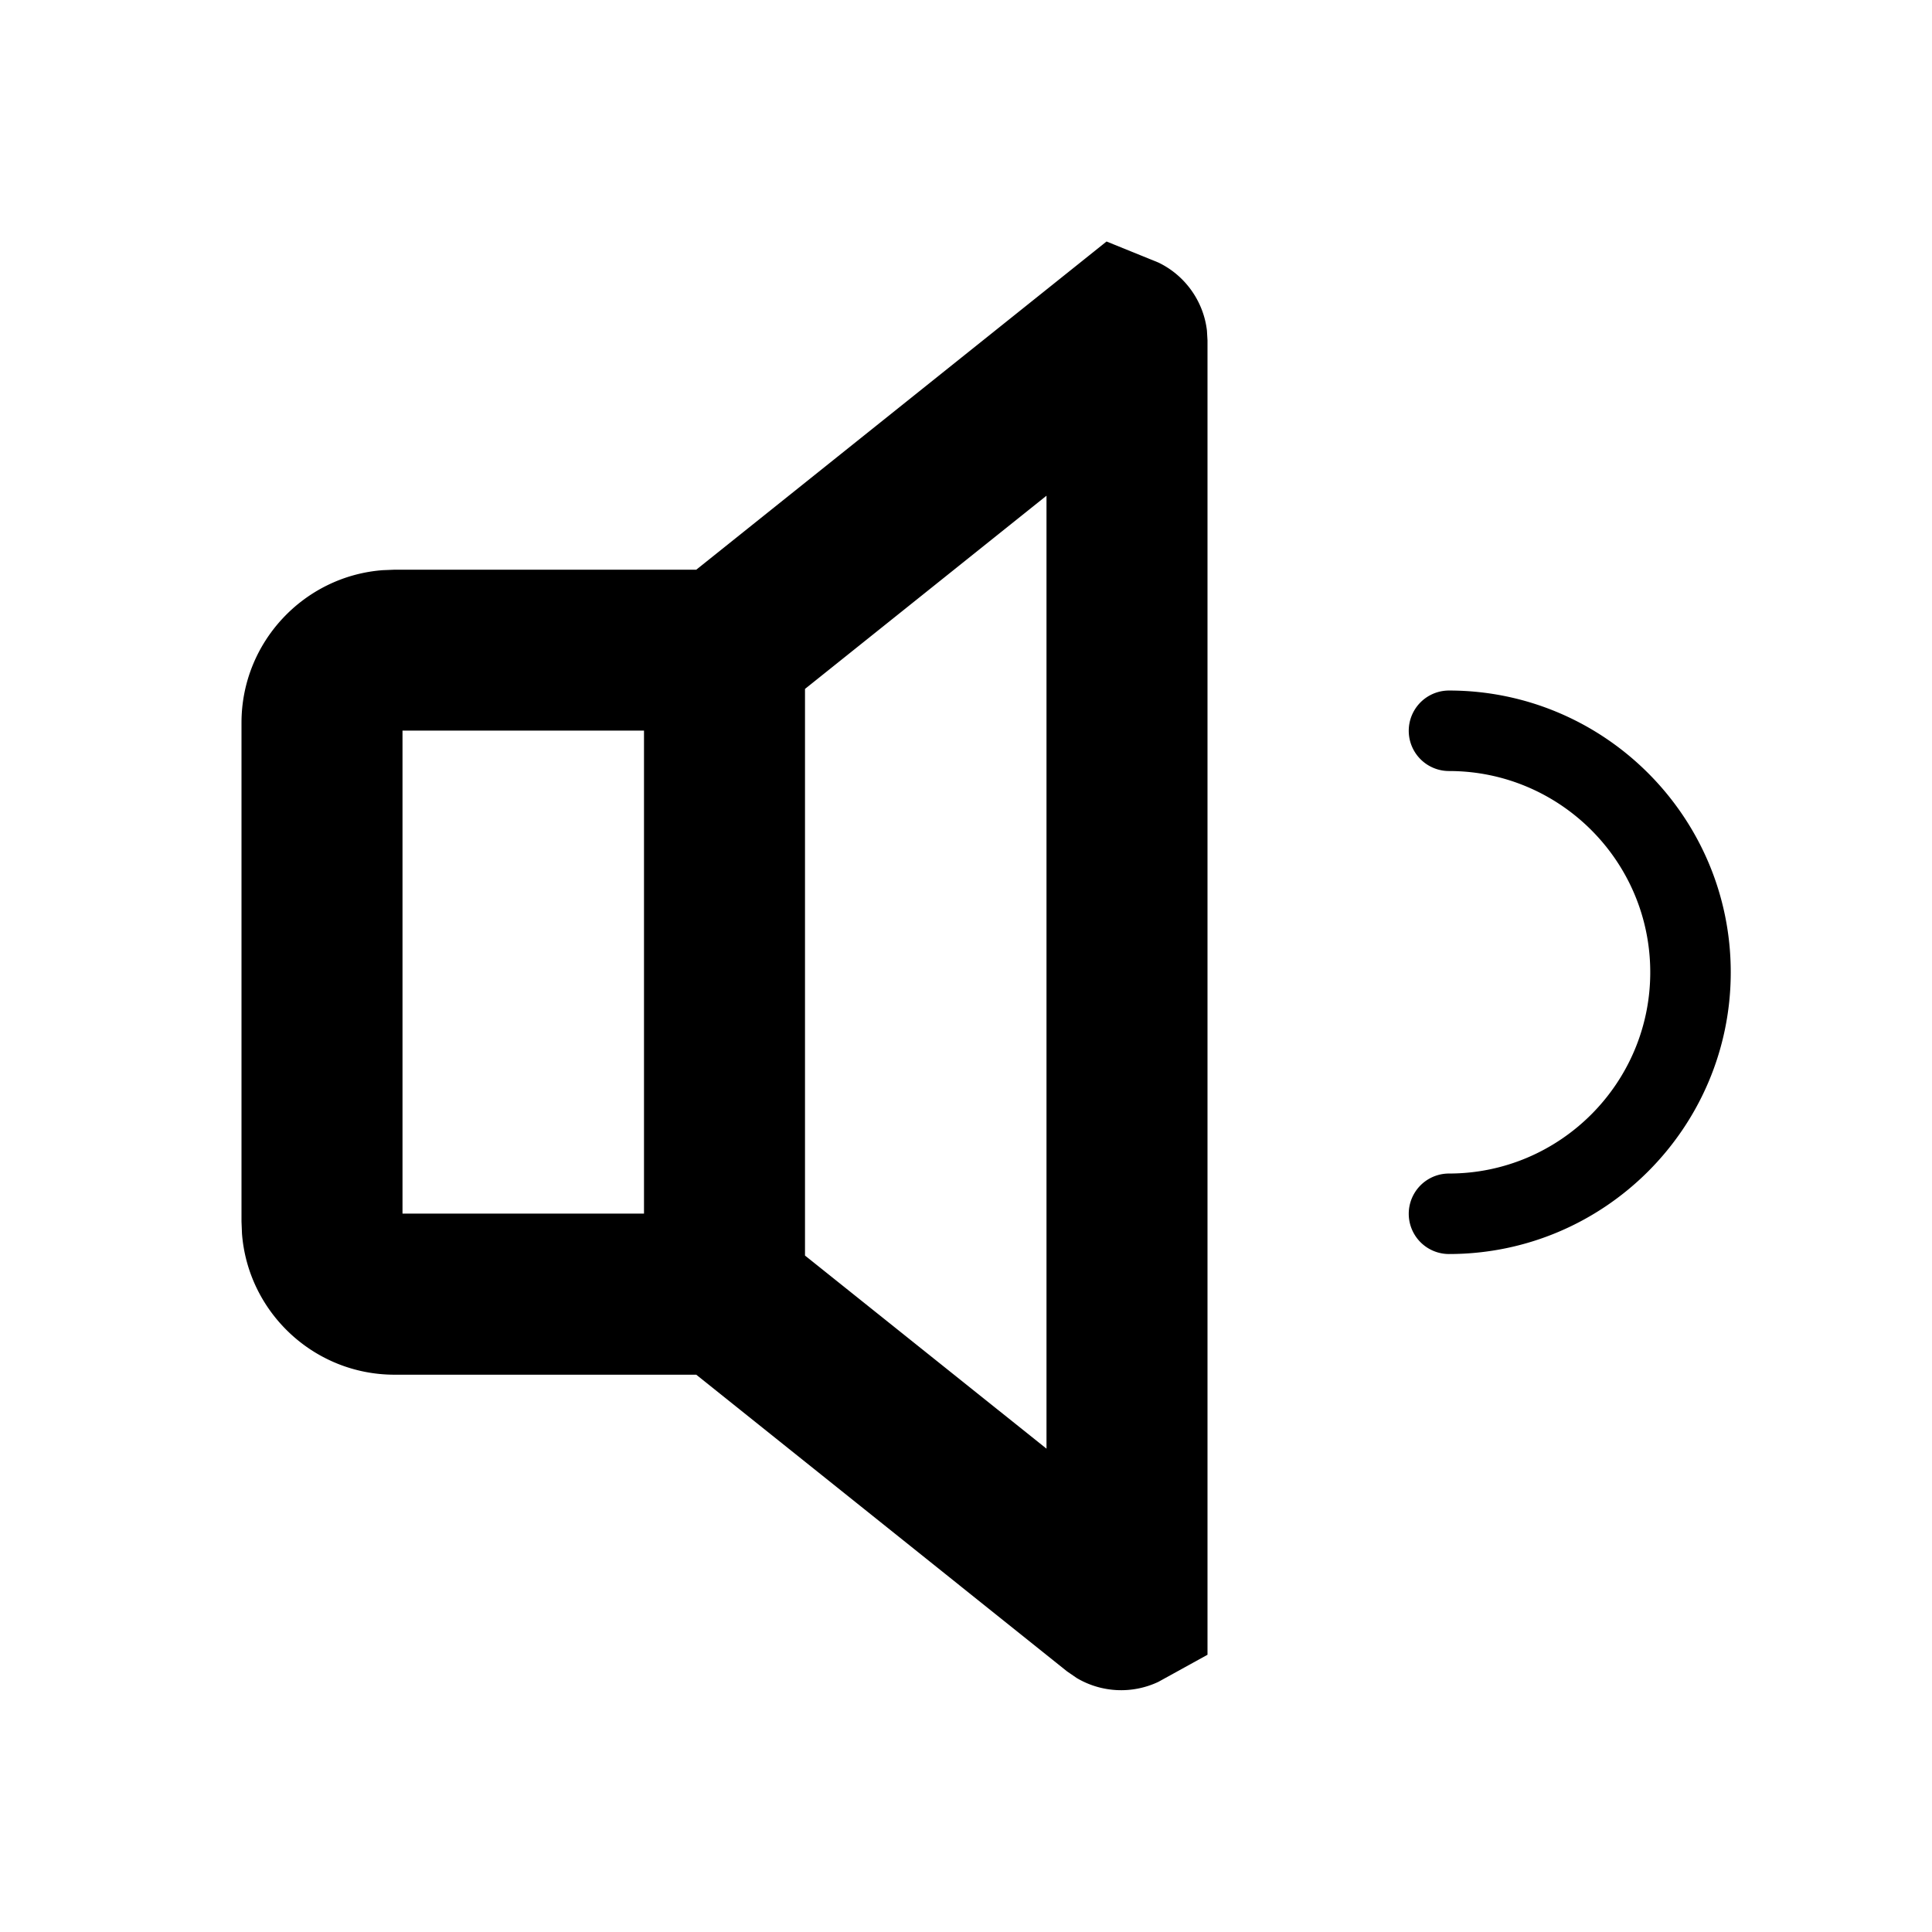 <svg id="communication--av--volume--down" xmlns="http://www.w3.org/2000/svg" viewBox="0 0 24 24"><path  fill-rule="evenodd" d="M13.746 3l.643.261c.334.16.562.483.604.846l.007.122v16.327l-.611.337a1.083 1.083 0 01-1.012-.047l-.121-.083-4.607-3.686H4.901c-.998 0-1.82-.773-1.895-1.753L3 15.176V8.978c0-.998.774-1.82 1.753-1.895l.148-.006h3.748L13.746 3zM13 6.158l-3 2.4v7.039l3 2.399V6.158zm5 2.42c1.93 0 3.5 1.57 3.5 3.5s-1.57 3.5-3.5 3.5a.5.5 0 010-1c1.378 0 2.5-1.122 2.5-2.5 0-1.38-1.122-2.5-2.5-2.5a.5.5 0 010-1zM8 9.076H5v6h3v-6z"/></svg>